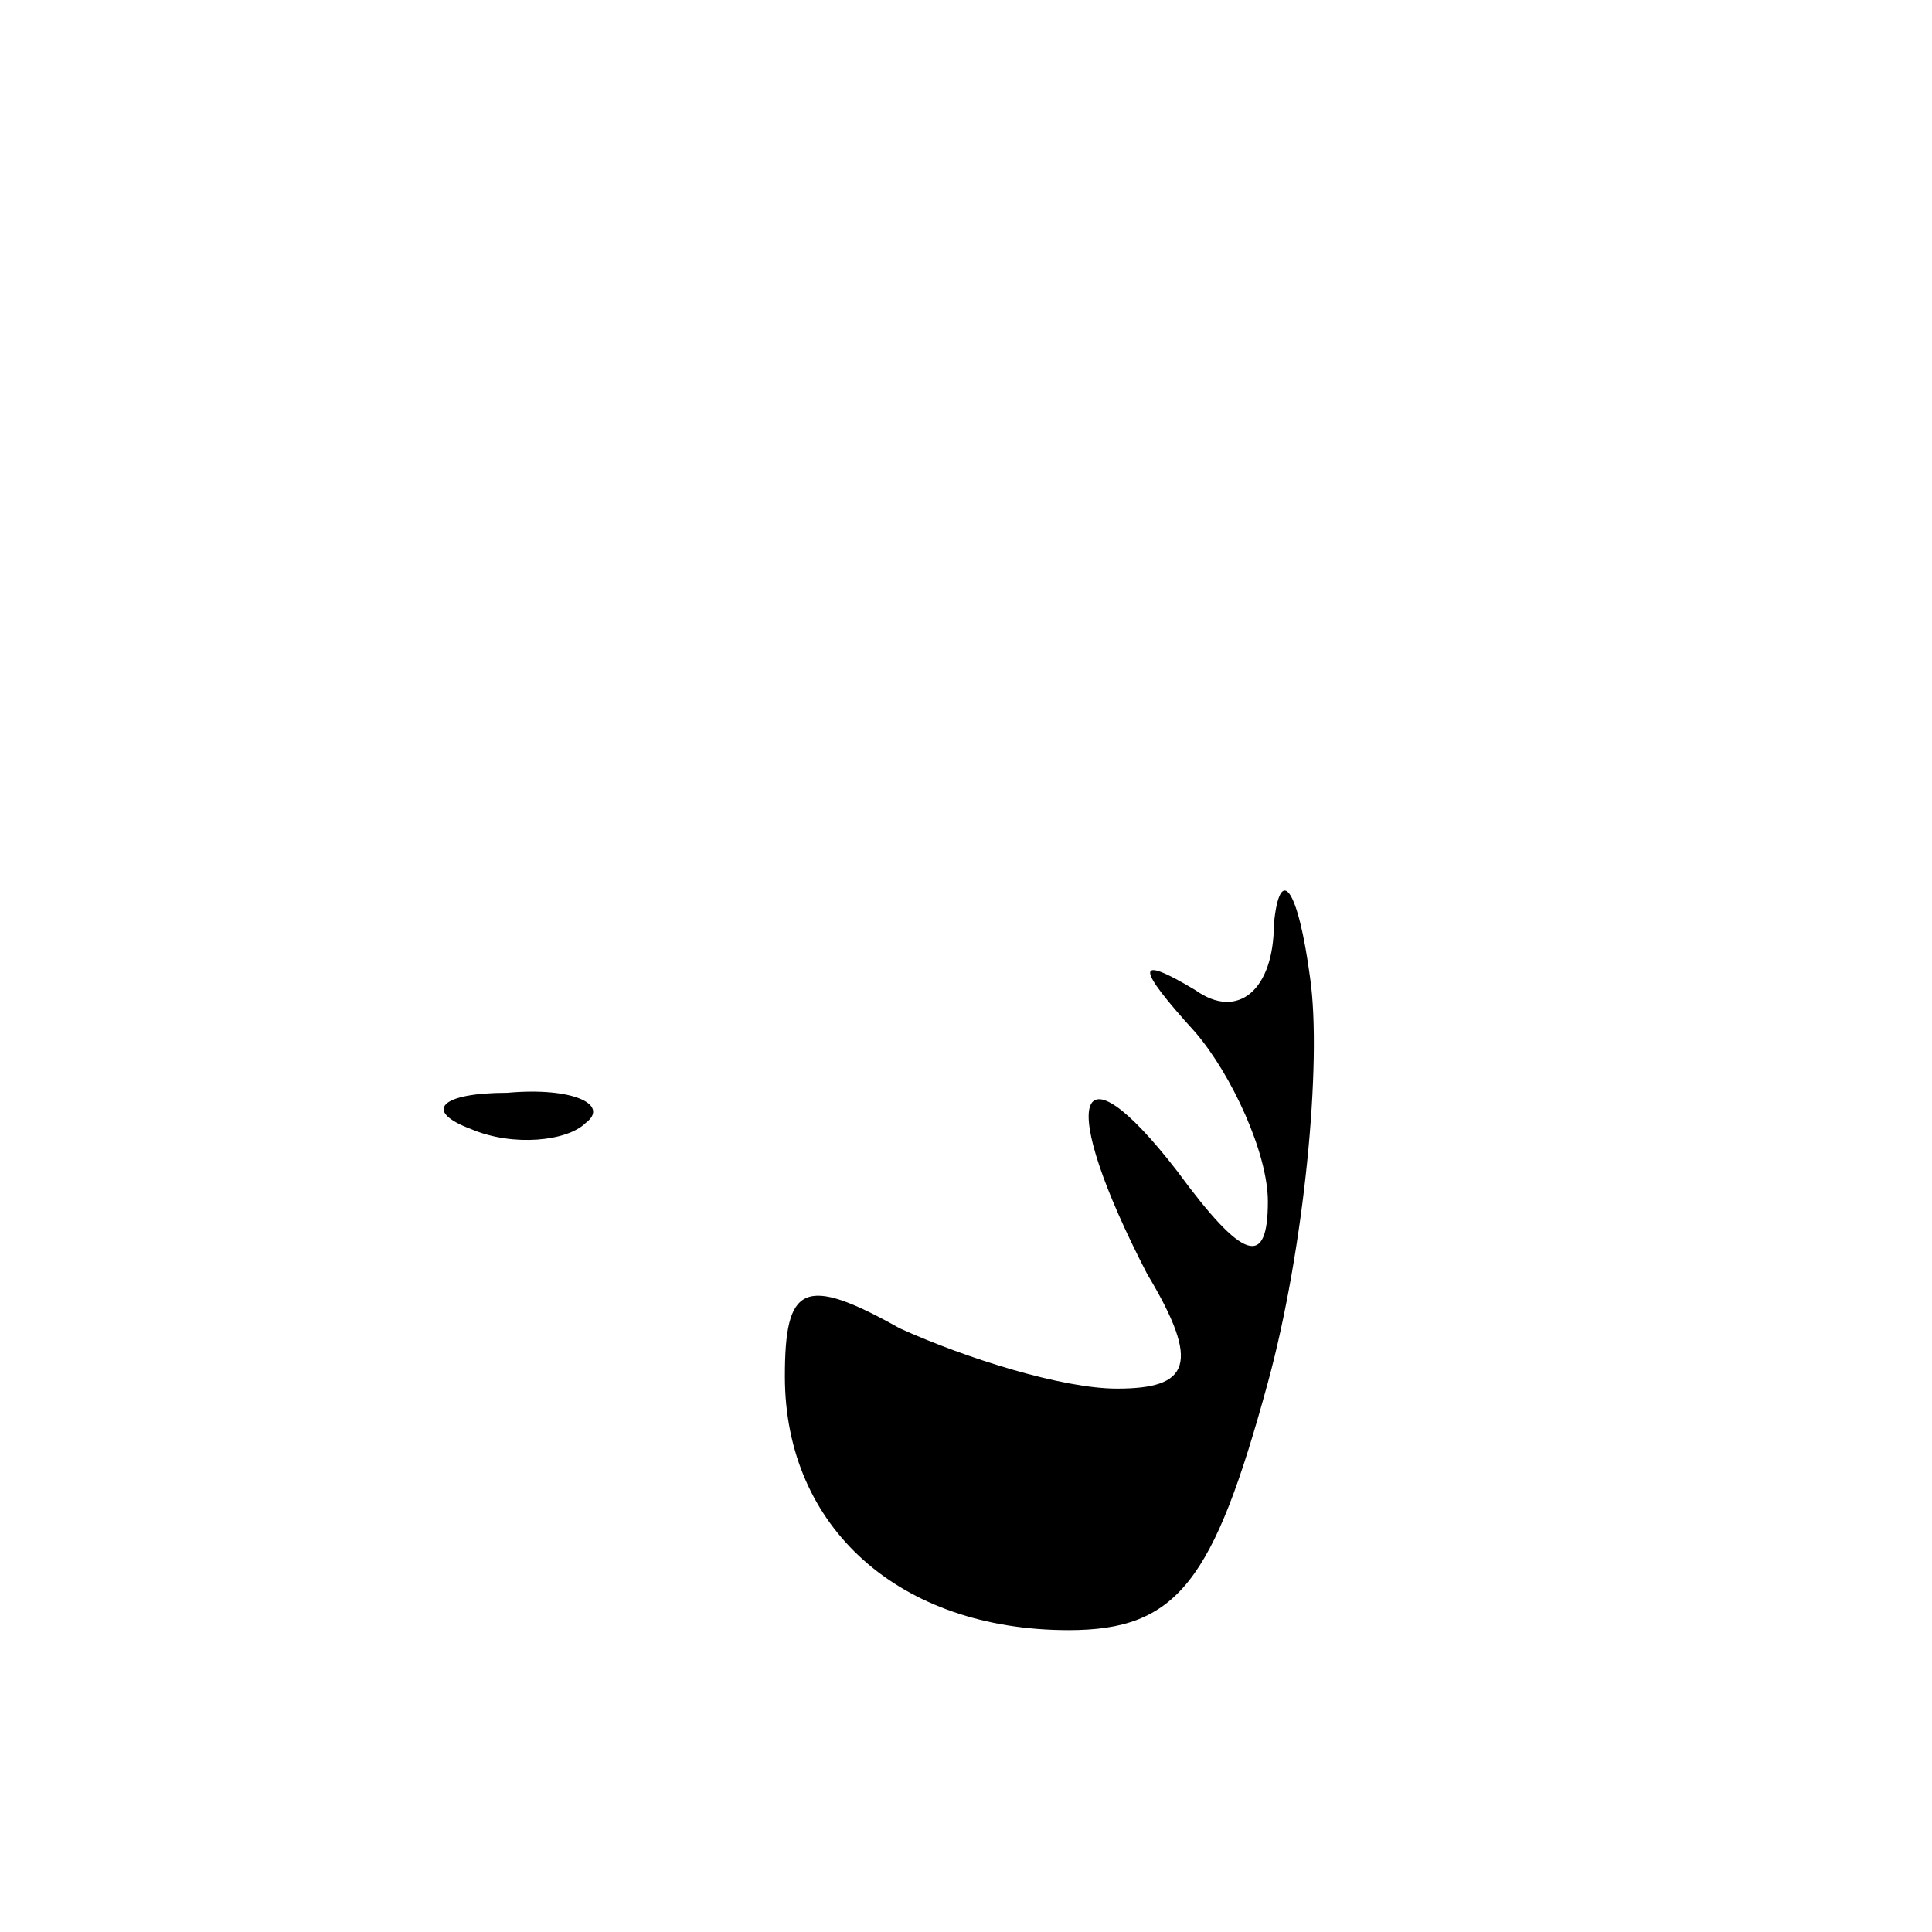 <?xml version="1.0" standalone="no"?>
<!DOCTYPE svg PUBLIC "-//W3C//DTD SVG 20010904//EN"
 "http://www.w3.org/TR/2001/REC-SVG-20010904/DTD/svg10.dtd">
<svg version="1.0" xmlns="http://www.w3.org/2000/svg"
 width="32pt" height="32pt" viewBox="0 0 32 32"
 preserveAspectRatio="xMidYMid meet">
<g transform="translate(0,32) scale(0.1,-0.1)"
fill="#000000" stroke="none">
<path fill="#000000" stroke="none" d="M211 167 c0 -11 -6 -16 -13 -11 -10 6
-10 4 0 -7 6 -7 12 -20 12 -28 0 -11 -4 -10 -15 5 -17 22 -20 12 -5 -17 9 -15
7 -19 -5 -19 -9 0 -25 5 -36 10 -16 9 -19 7 -19 -8 0 -25 19 -42 47 -42 18 0
24 8 33 41 6 22 9 53 7 67 -2 15 -5 19 -6 9z"/>
<path fill="#000000" stroke="none" d="M78 133 c7 -3 16 -2 19 1 4 3 -2 6 -13
5 -11 0 -14 -3 -6 -6z"/>
</g>
</svg>
